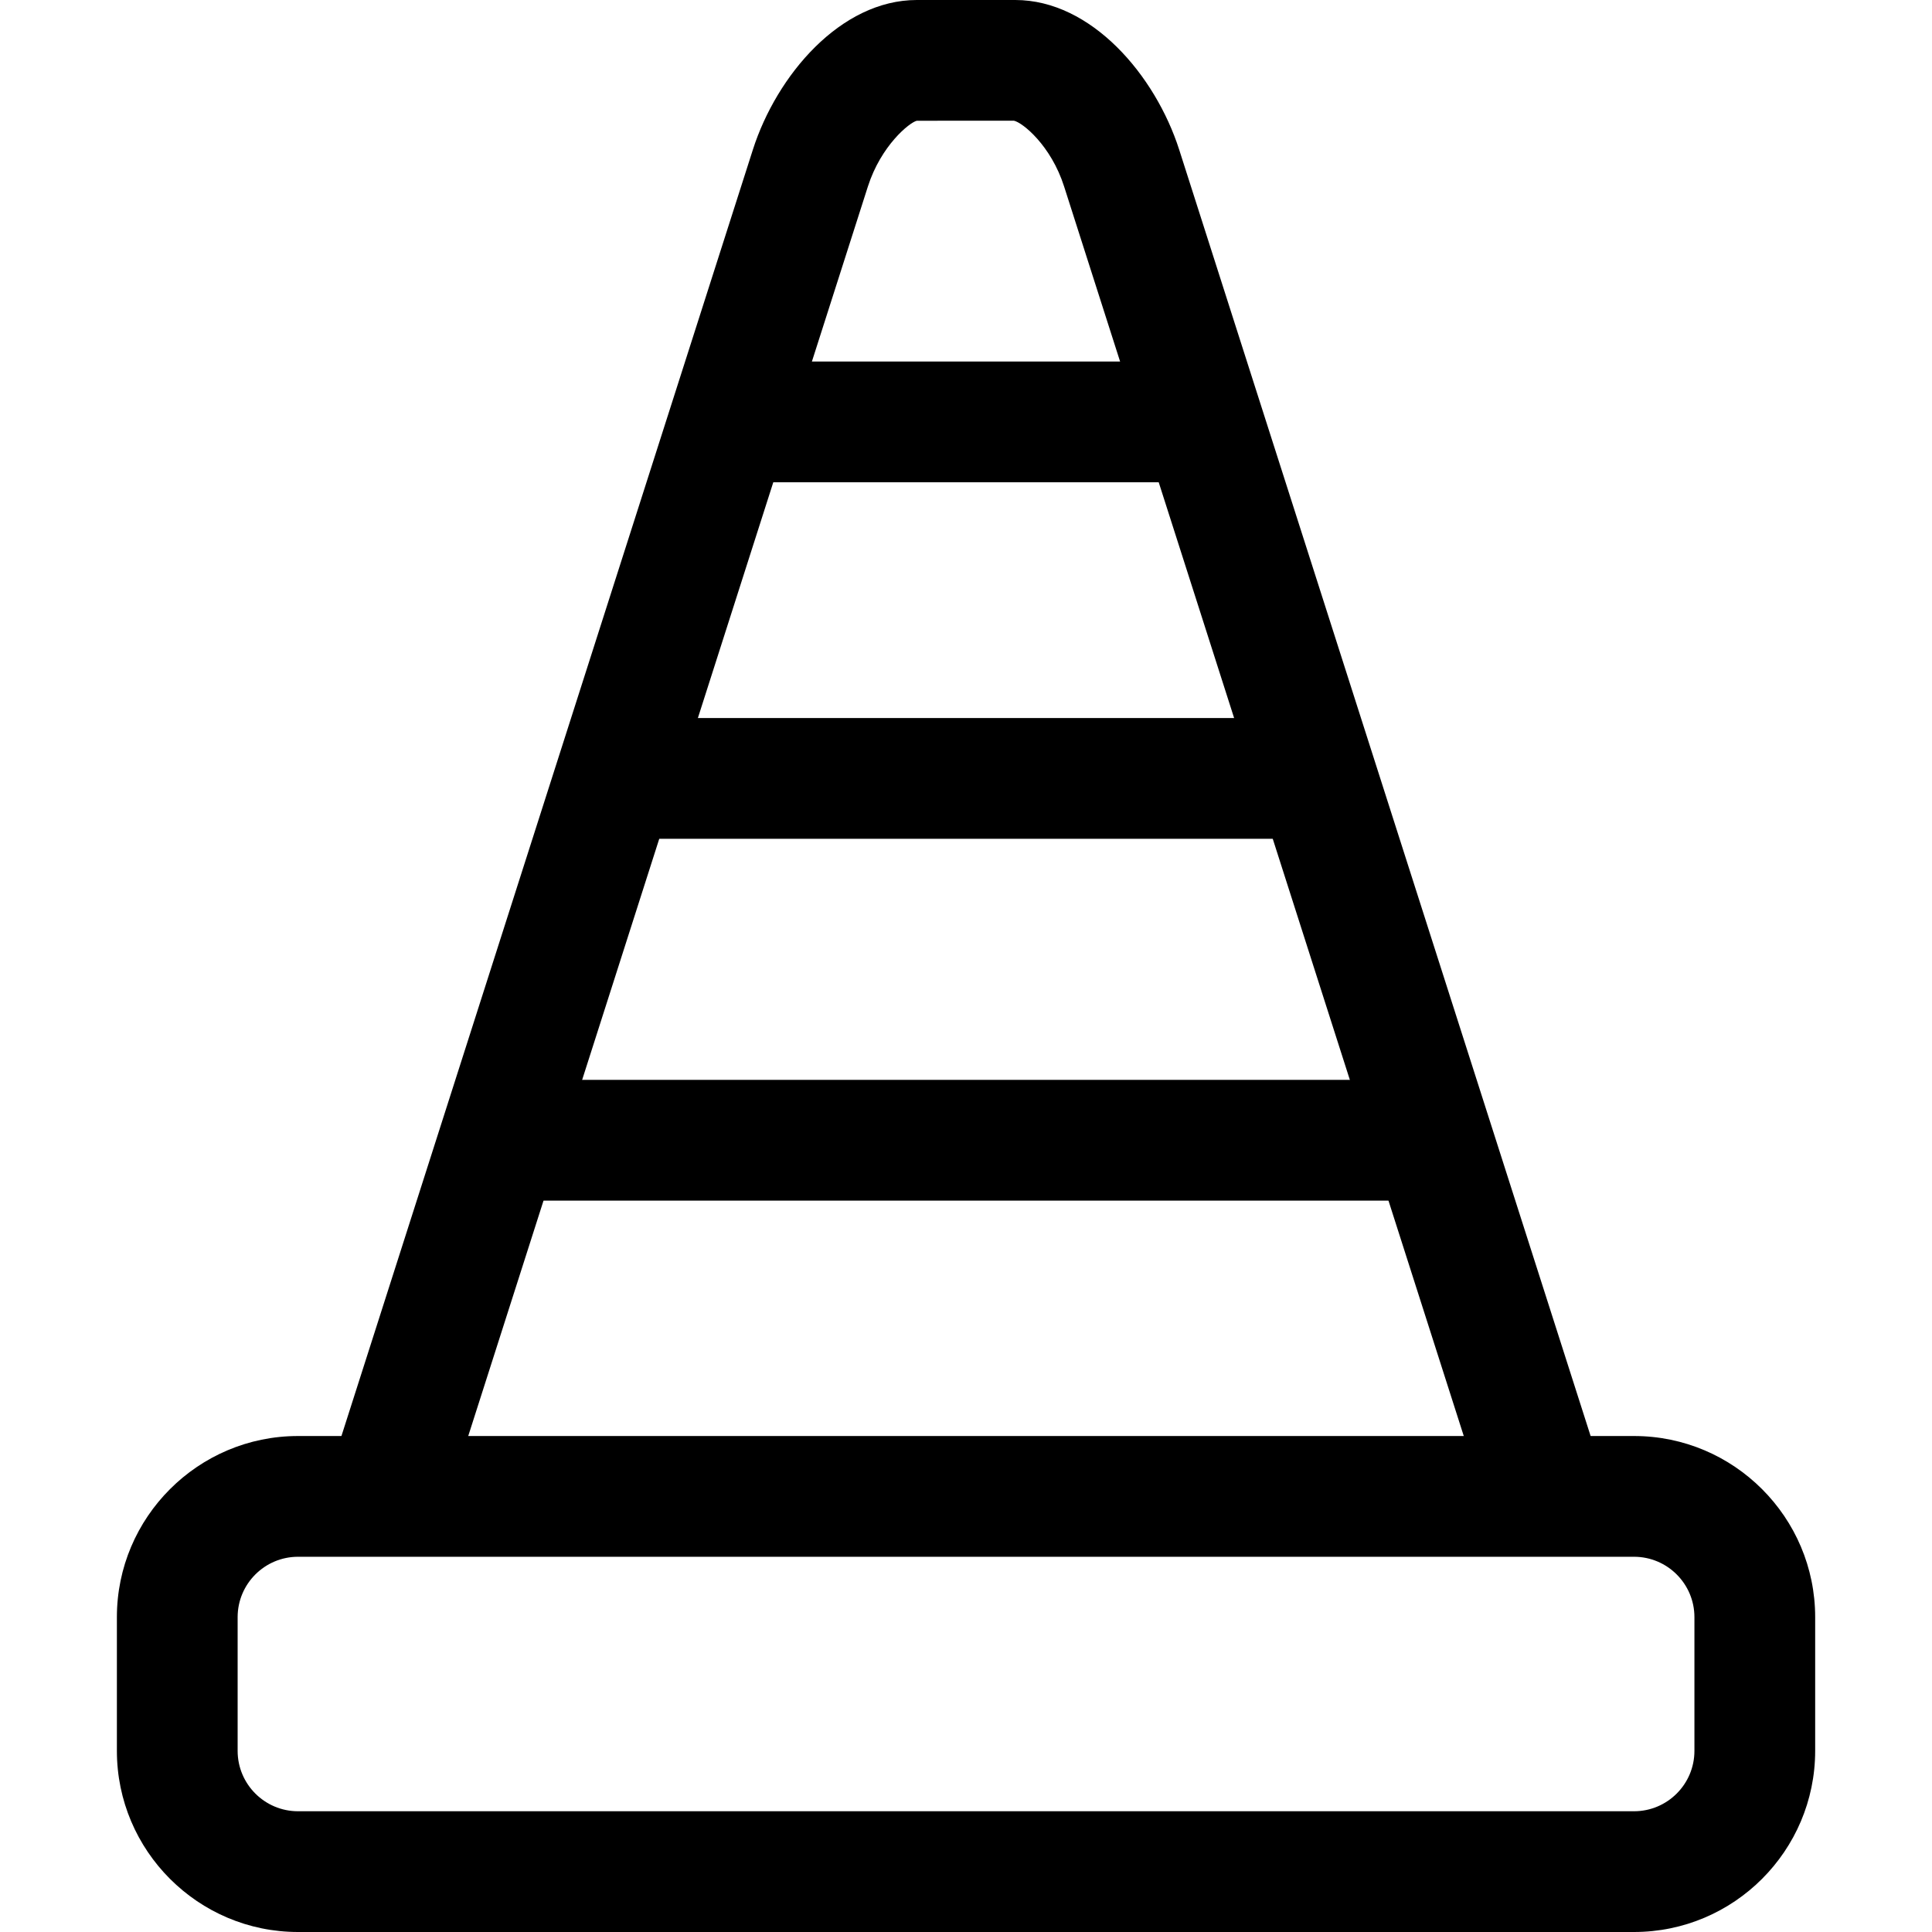 <svg xmlns="http://www.w3.org/2000/svg" viewBox="0 0 32 32"><!--! Font Icona - https://fonticona.com | License - https://fonticona.com/license | Copyright 2022 FontIcona.com --><path d="M27.064,32H4.936c-1.654,0-3-1.346-3-3v-2.215c0-1.654,1.346-3,3-3h22.129c1.654,0,3,1.346,3,3V29C30.064,30.654,28.719,32,27.064,32z M4.936,25.785c-0.551,0-1,0.448-1,1V29c0,0.552,0.449,1,1,1h22.129c0.551,0,1-0.448,1-1v-2.215c0-0.552-0.449-1-1-1H4.936z"/><path d="M24.662,25.09L17.625,3.089c-0.217-0.68-0.689-1.061-0.832-1.09L15.185,2c-0.12,0.028-0.592,0.409-0.81,1.089L7.338,25.09L5.433,24.48L12.47,2.479C12.864,1.248,13.923,0,15.185,0h1.631c1.261,0,2.32,1.248,2.715,2.479l7.037,22.001L24.662,25.09z"/><rect x="12.078" y="5.988" width="7.878" height="2"/><rect x="10.036" y="11.893" width="11.86" height="2"/><rect x="7.973" y="17.886" width="16.061" height="2"/></svg>